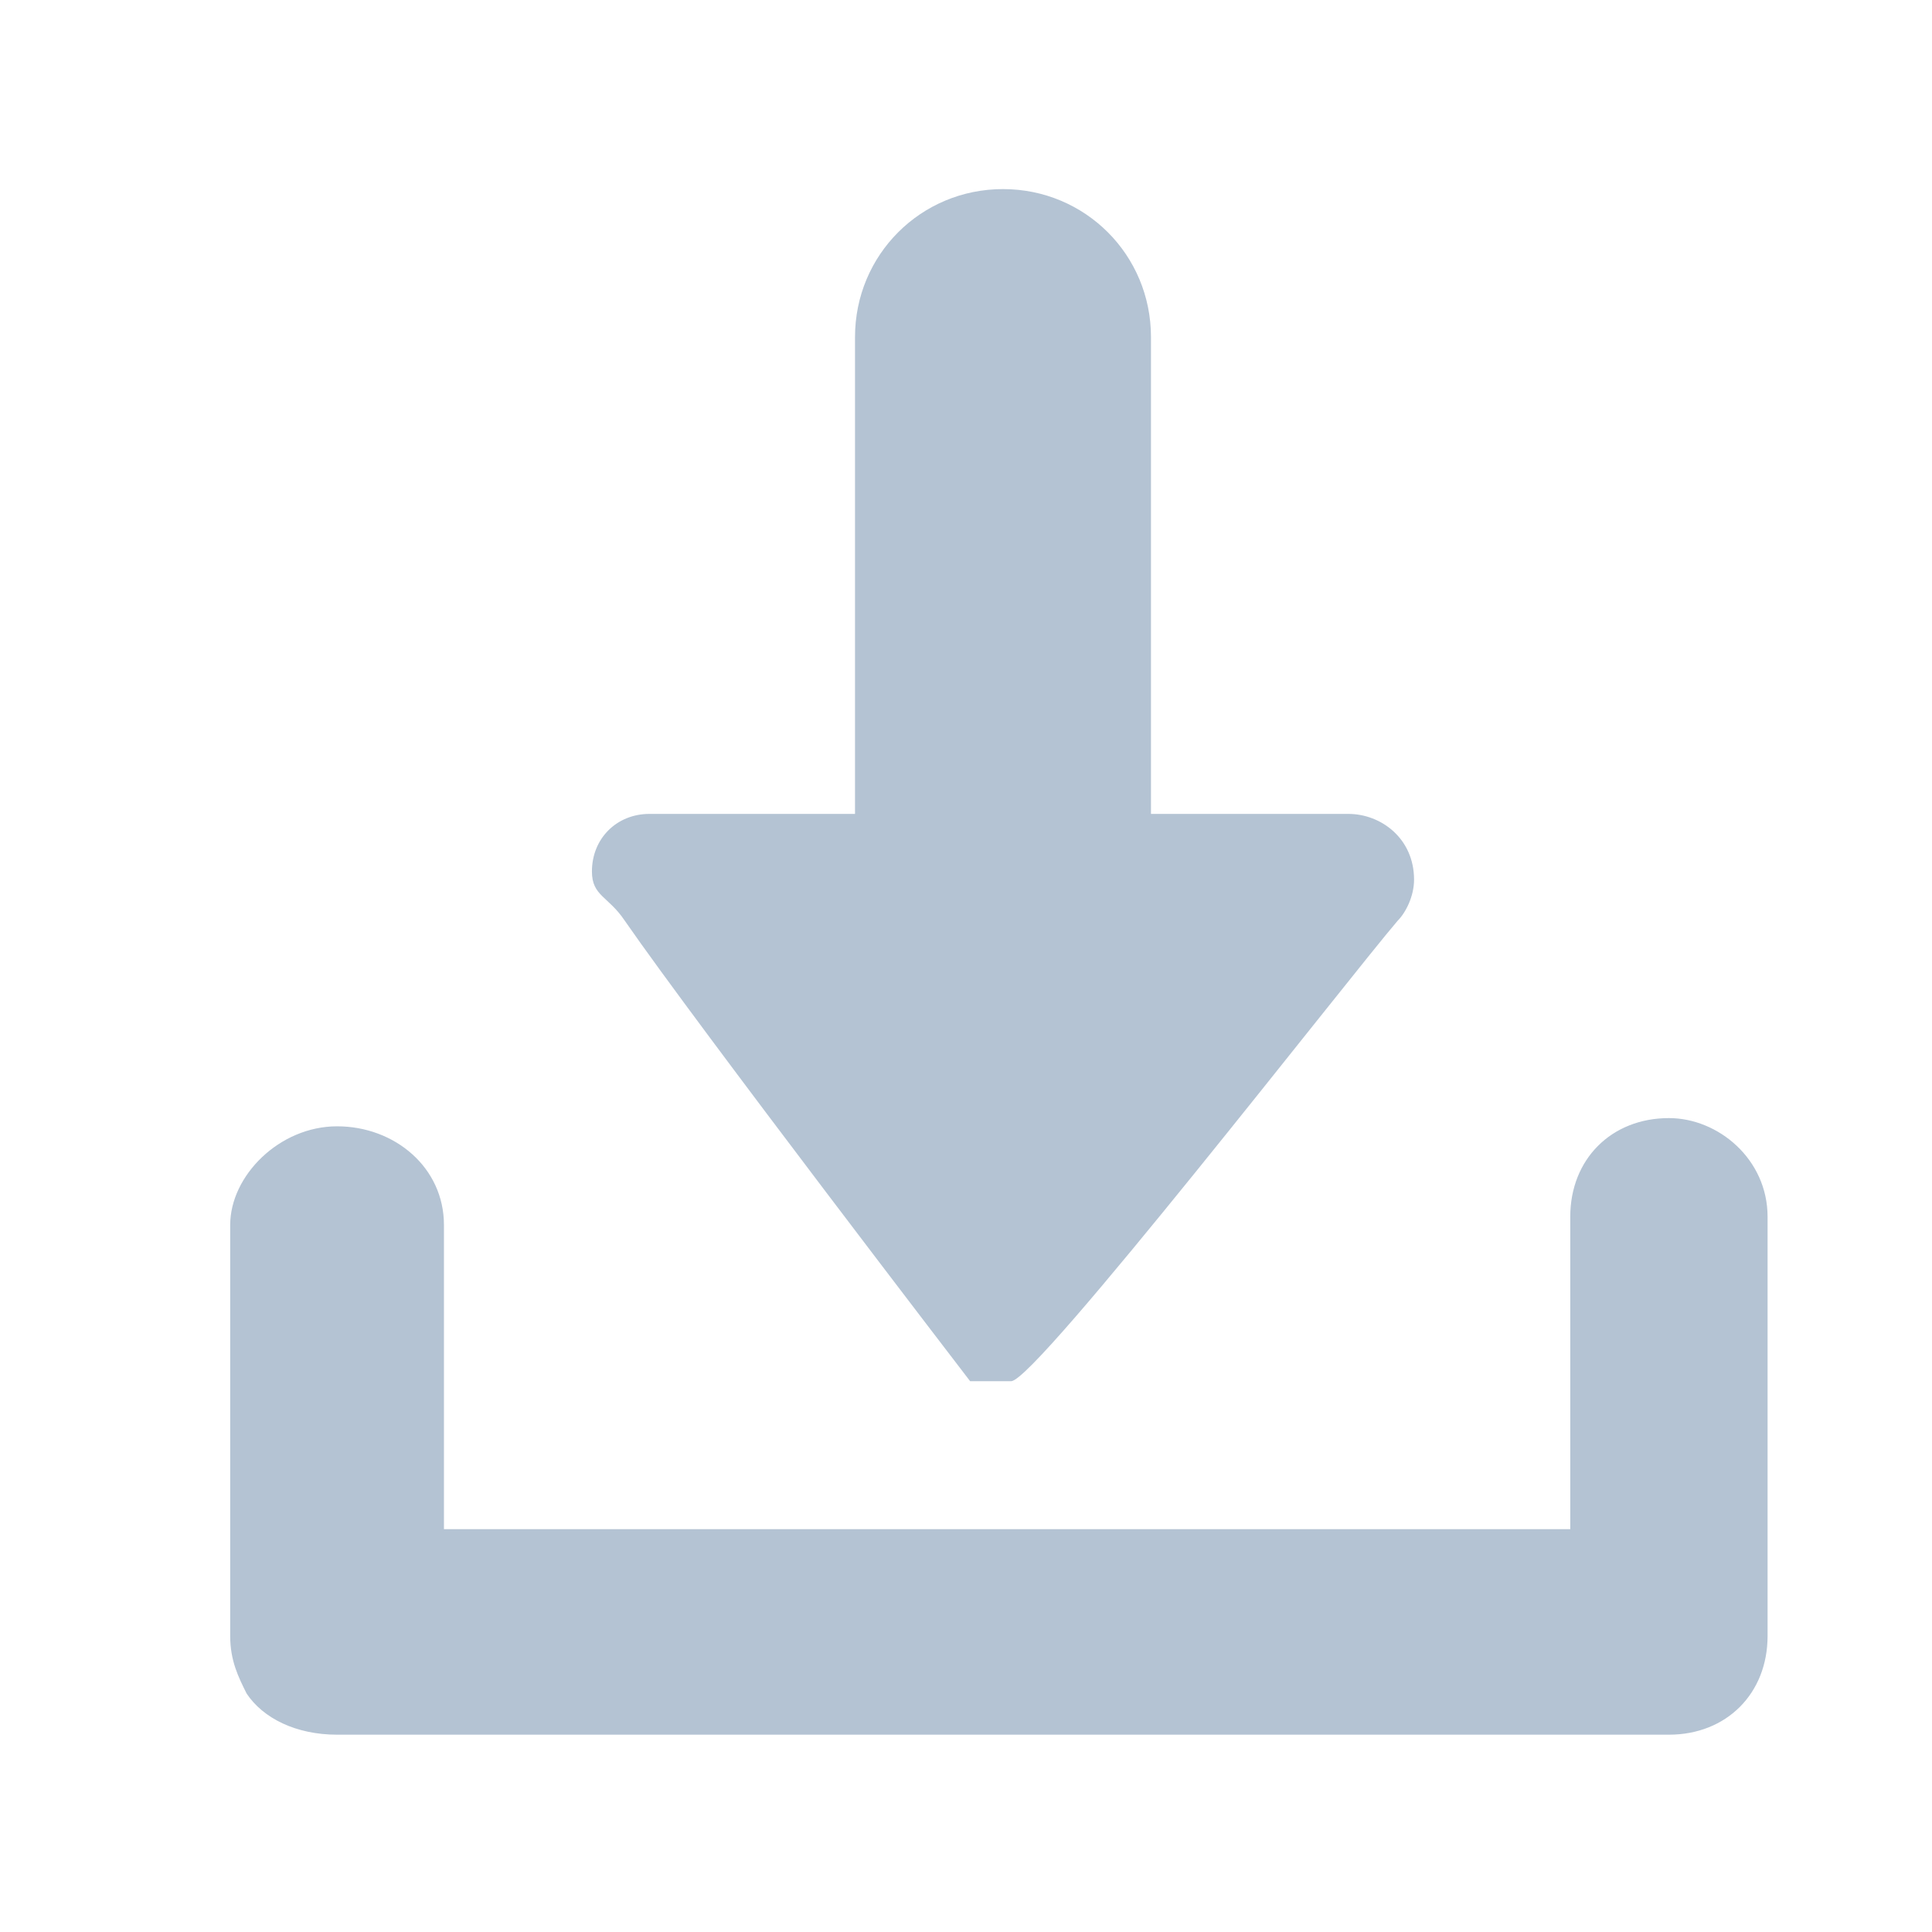 <?xml version="1.0" encoding="utf-8"?>
<!-- Generator: Adobe Illustrator 25.2.0, SVG Export Plug-In . SVG Version: 6.00 Build 0)  -->
<svg version="1.1" id="Layer_1" xmlns="http://www.w3.org/2000/svg" xmlns:xlink="http://www.w3.org/1999/xlink" x="0px" y="0px"
	 viewBox="0 0 23.5 23.5" style="enable-background:new 0 0 23.5 23.5;" xml:space="preserve">
<style type="text/css">
	.st0{fill:#B4C3D3;}
	.st1{fill:#FFFFFF;}
	.st2{fill-rule:evenodd;clip-rule:evenodd;fill:#B4C3D3;}
	.st3{fill:none;}
</style>
<g>
	<g>
		<path class="st0" d="M16.4,9.9H14V4.1c0-1-0.8-1.8-1.8-1.8c-1,0-1.8,0.8-1.8,1.8v5.8H7.9c-0.4,0-0.7,0.3-0.7,0.7
			c0,0.3,0.2,0.3,0.4,0.6c0.9,1.3,4.2,5.6,4.2,5.6l0.5,0c0.3,0,4.1-4.9,4.7-5.6c0.1-0.1,0.2-0.3,0.2-0.5
			C17.2,10.2,16.8,9.9,16.4,9.9z"/>
	</g>
	<path class="st0" d="M20.3,13.6c-0.7,0-1.2,0.5-1.2,1.2v3.8H5.4v-3.7c0-0.7-0.6-1.2-1.3-1.2c-0.7,0-1.3,0.6-1.3,1.2v4.8
		c0,0.1,0,0.1,0,0.2c0,0.3,0.1,0.5,0.2,0.7c0.2,0.3,0.6,0.5,1.1,0.5c0,0,0,0,0,0c0,0,0,0,0,0H20c0.1,0,0.2,0,0.3,0
		c0.7,0,1.2-0.5,1.2-1.2v-5.1C21.5,14.1,20.9,13.6,20.3,13.6z"/>
</g>
</svg>
